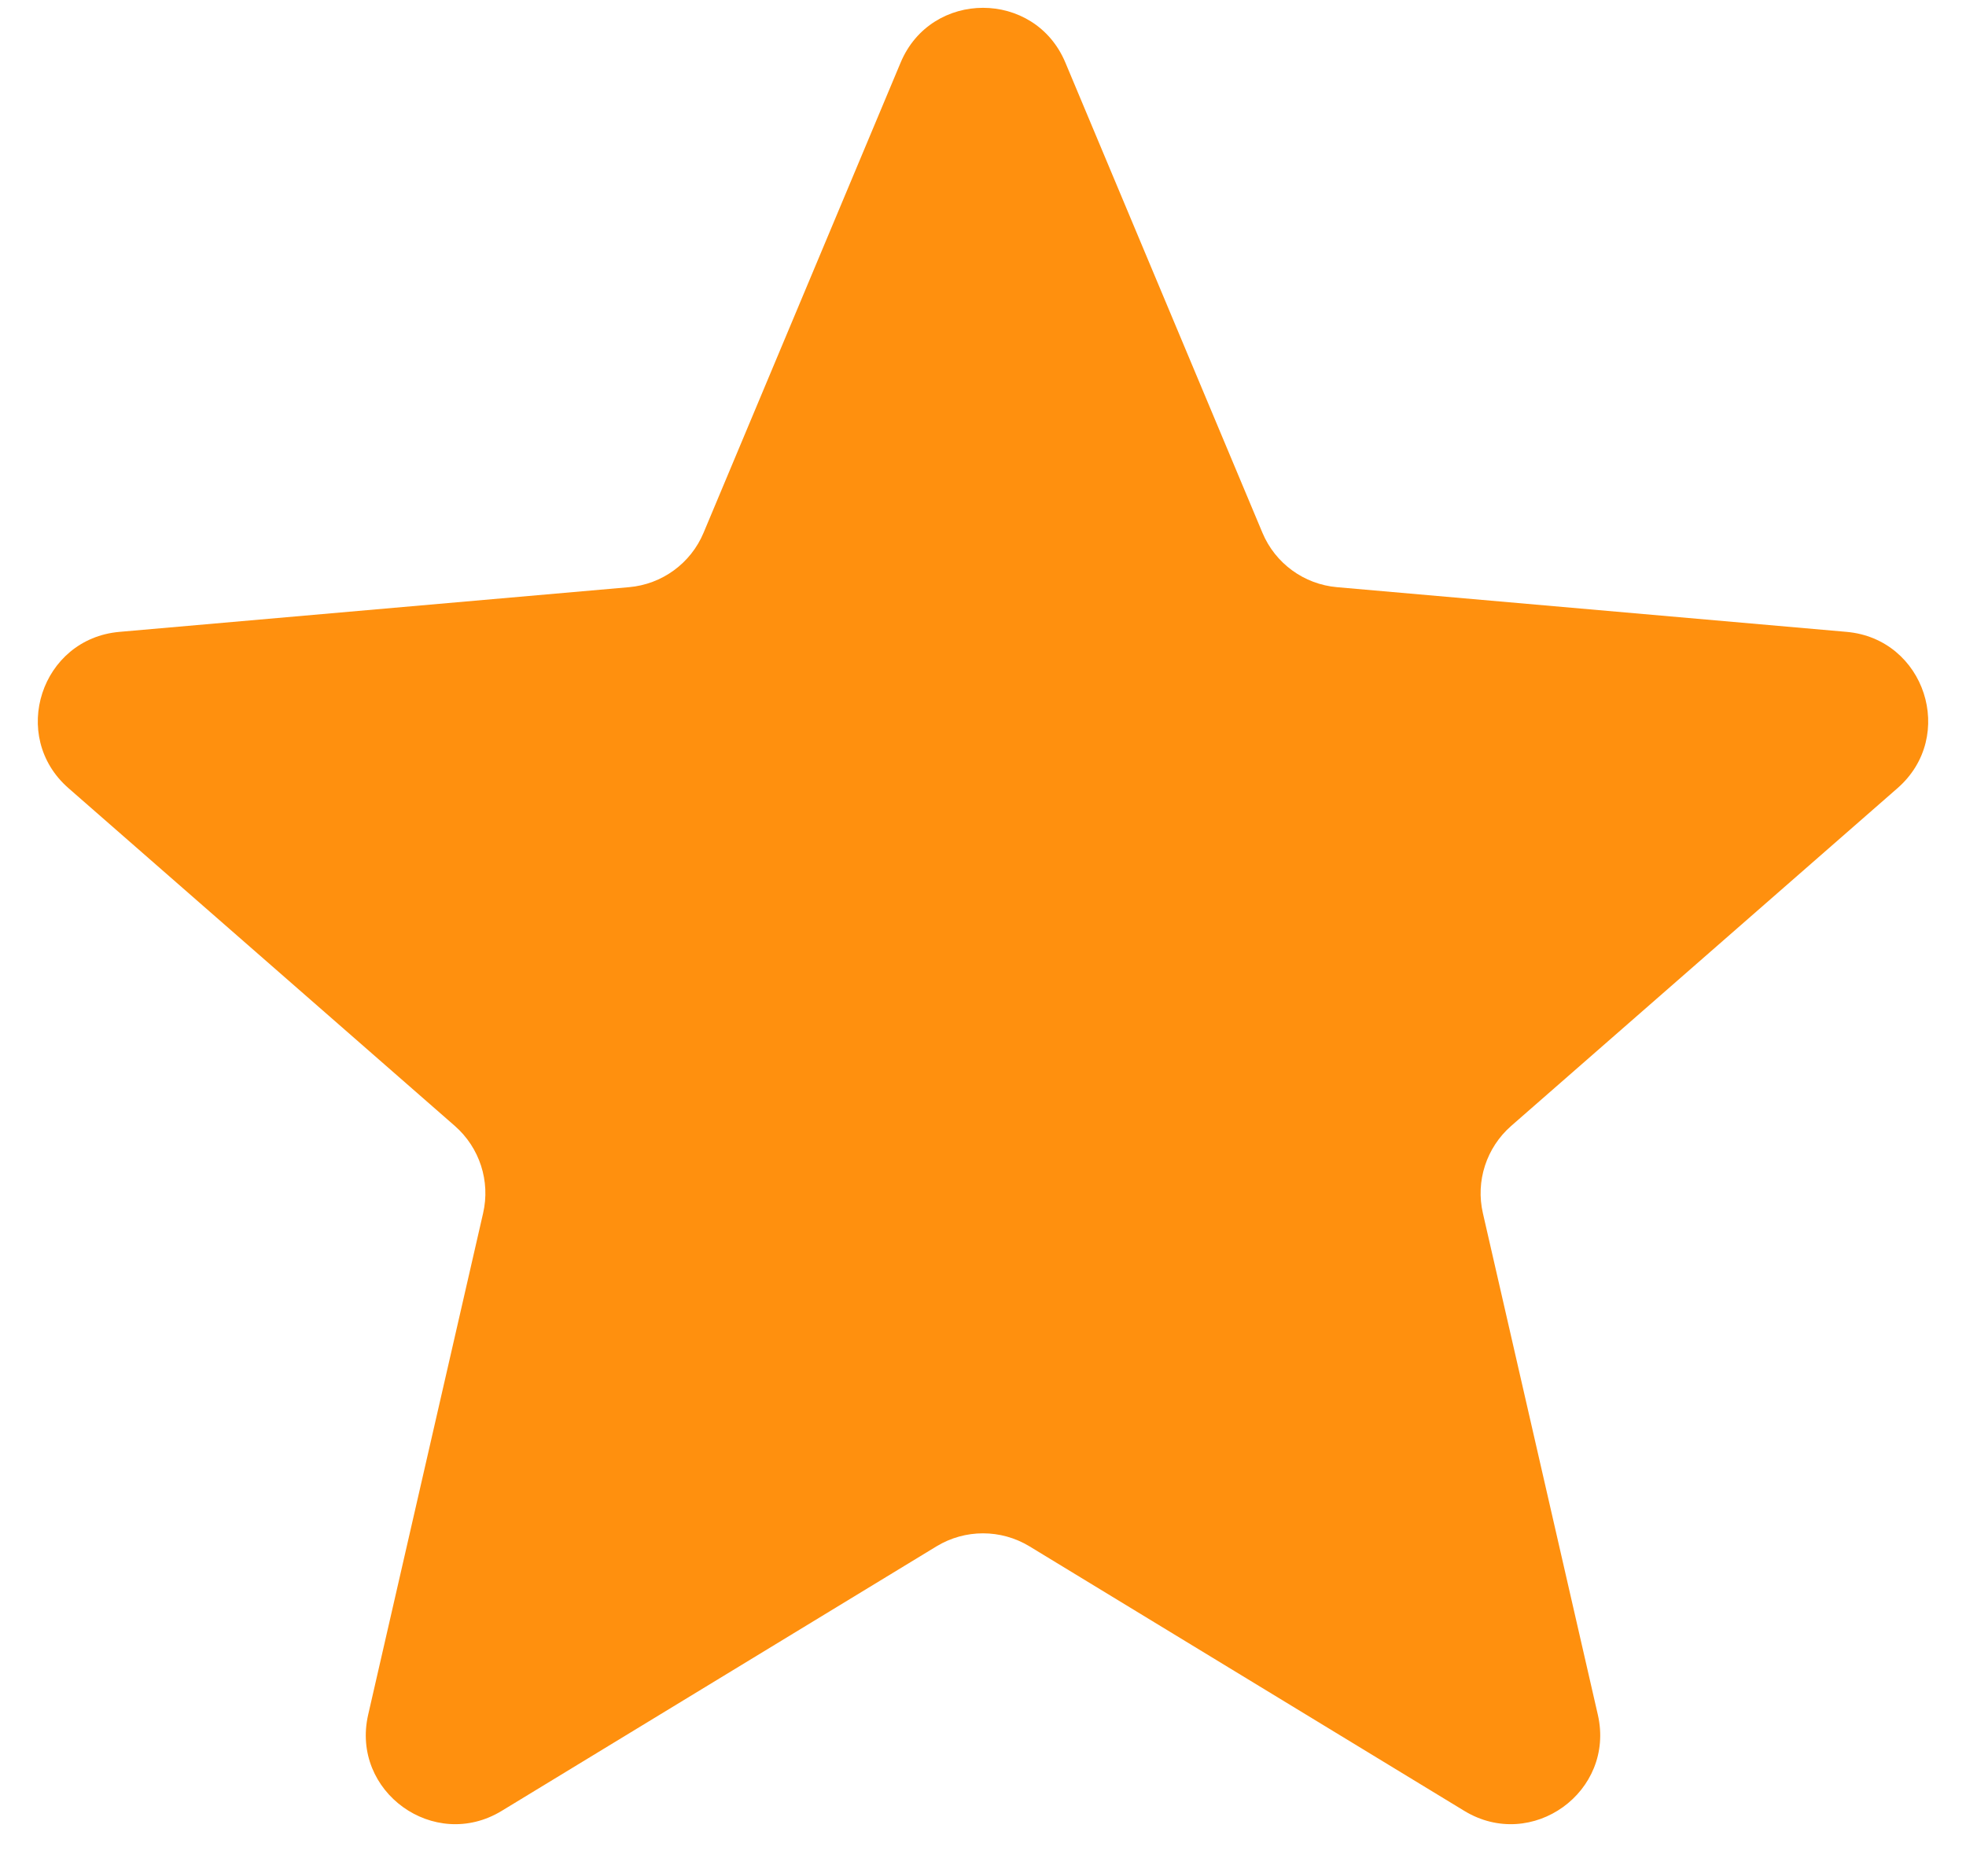 <svg width="22" height="21" viewBox="0 0 22 21" fill="none" xmlns="http://www.w3.org/2000/svg">
<path d="M5.614 20.268C4.859 20.728 3.922 20.053 4.12 19.191L5.406 13.579C5.489 13.22 5.367 12.845 5.09 12.602L0.766 8.821C0.103 8.241 0.459 7.149 1.337 7.072L7.038 6.572C7.408 6.54 7.73 6.305 7.873 5.963L10.078 0.701C10.42 -0.117 11.58 -0.117 11.922 0.701L14.127 5.963C14.27 6.305 14.592 6.54 14.962 6.572L20.663 7.072C21.541 7.149 21.897 8.241 21.234 8.821L16.91 12.602C16.633 12.845 16.511 13.22 16.594 13.579L17.88 19.191C18.078 20.053 17.142 20.728 16.386 20.268L11.52 17.307C11.2 17.113 10.8 17.113 10.48 17.307L5.614 20.268Z" fill="#FF900E"/>
</svg>

